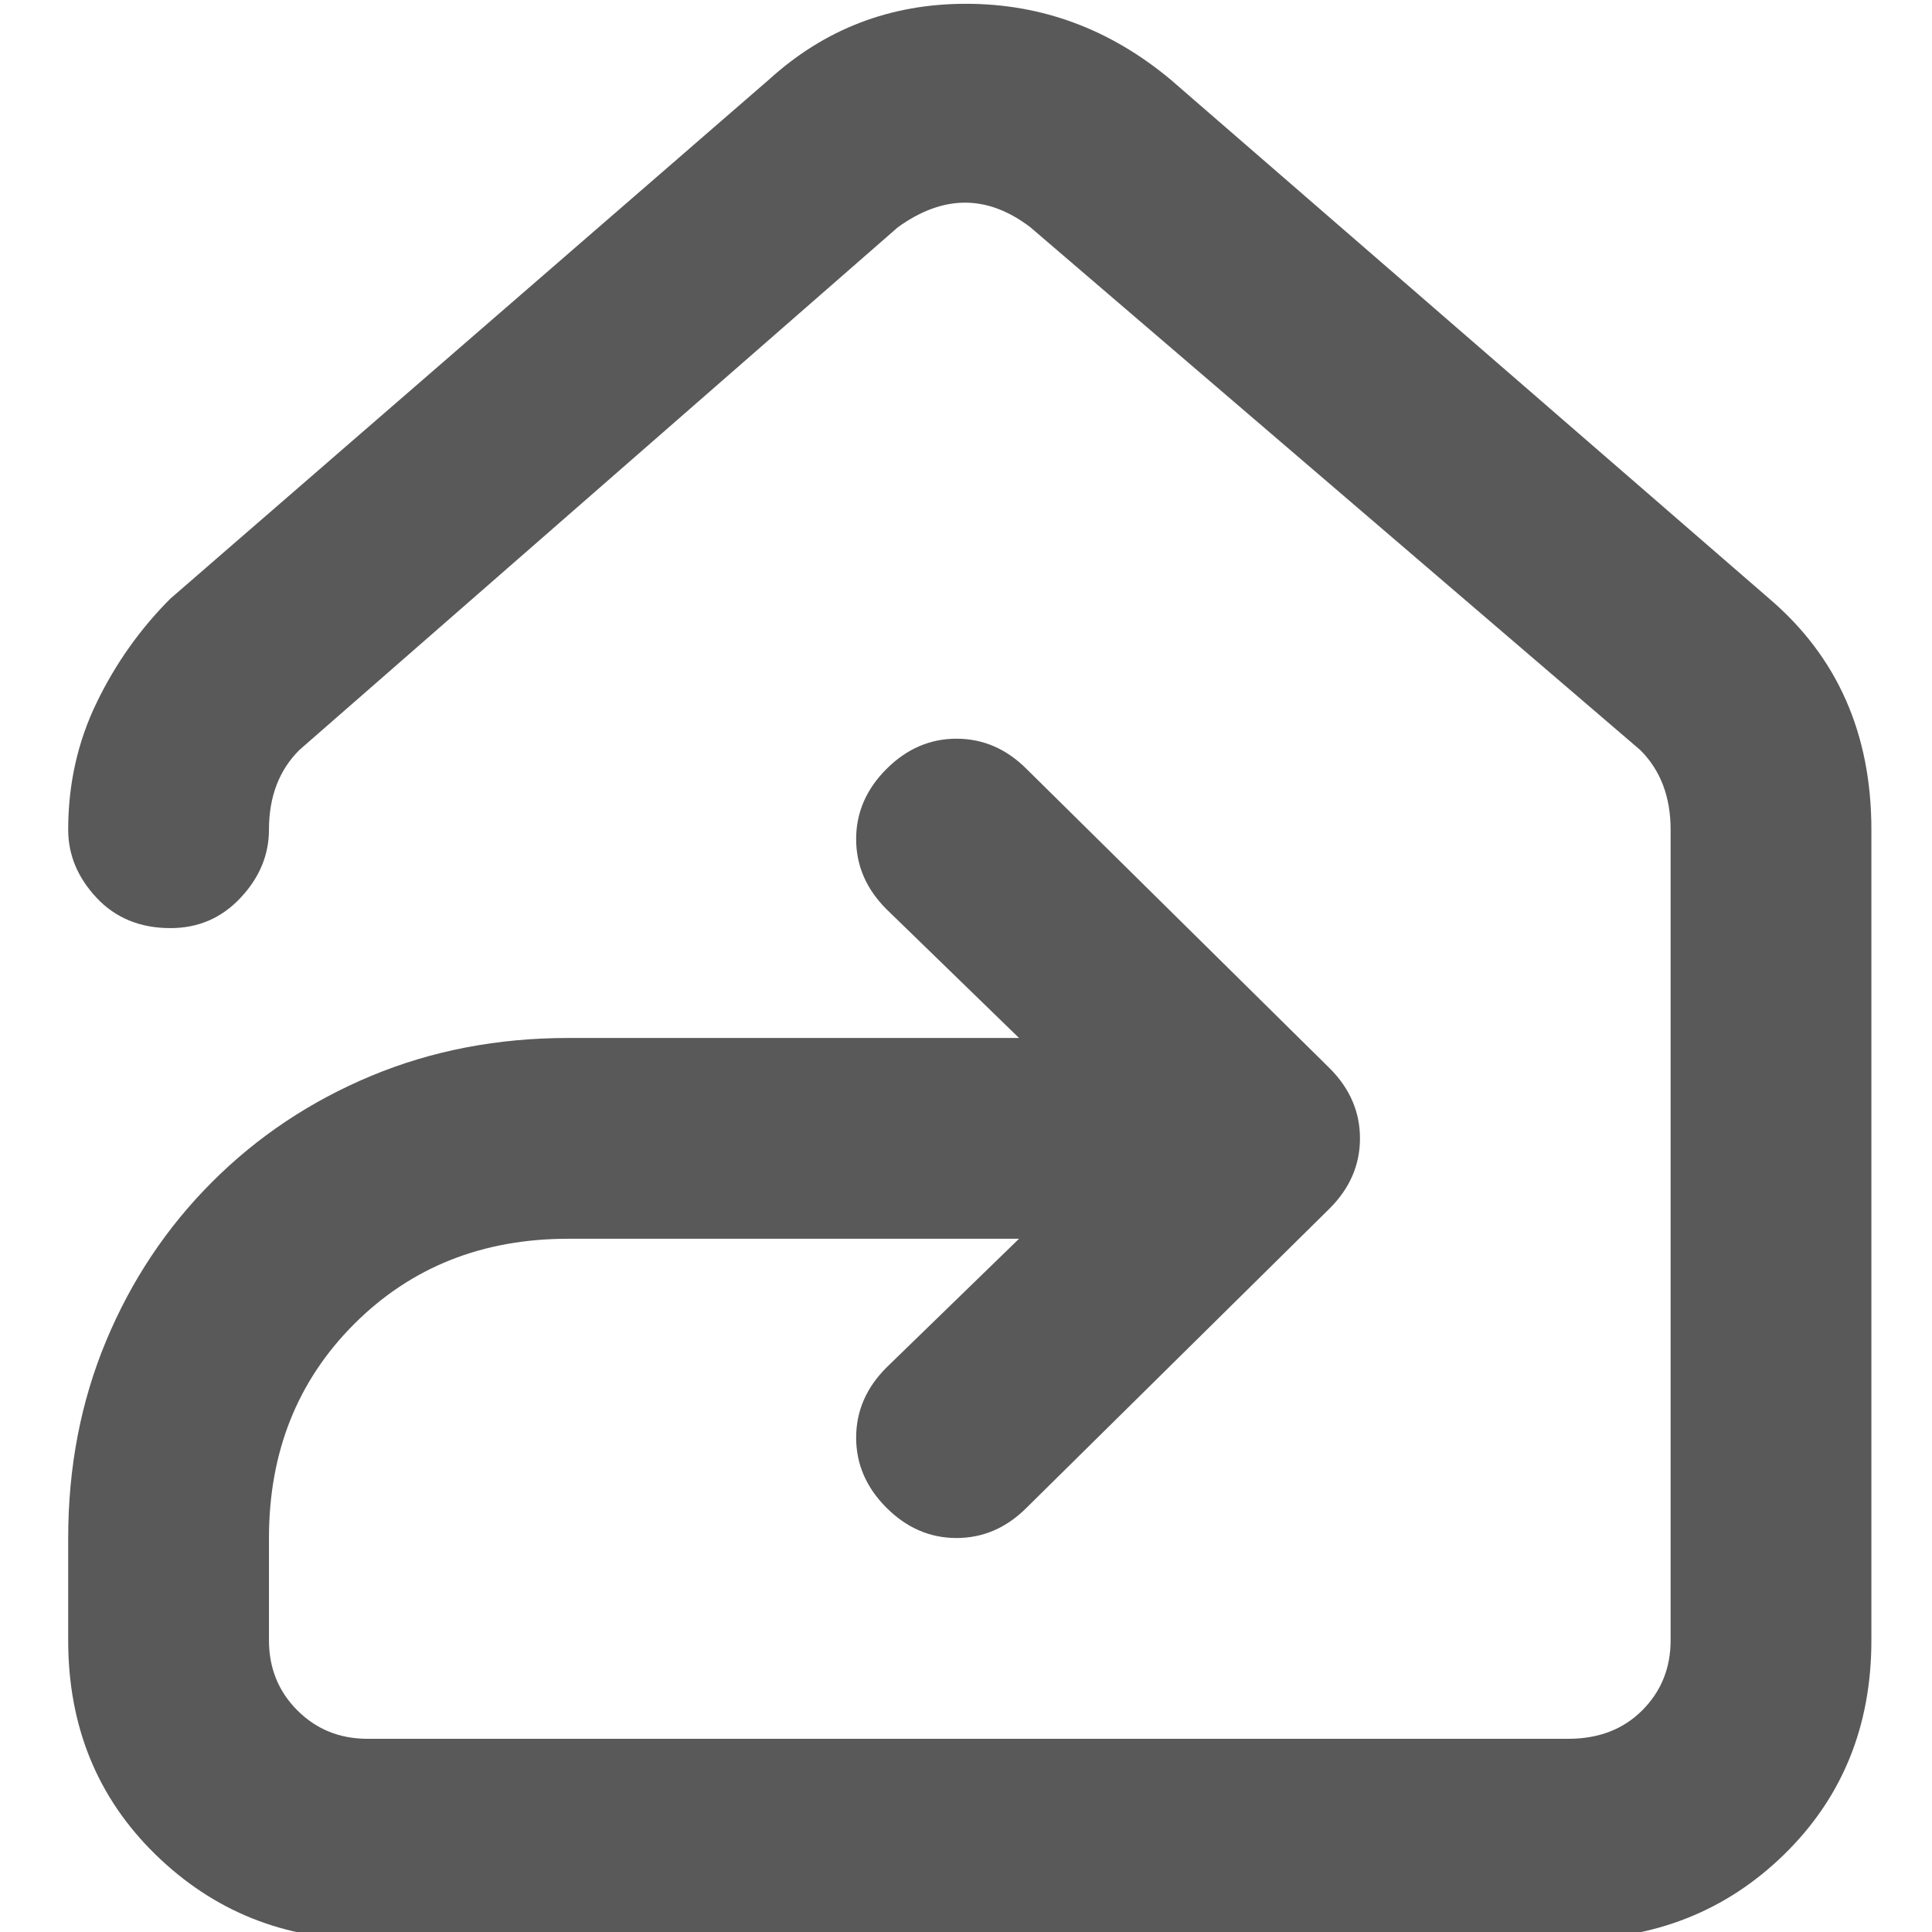 <svg xmlns="http://www.w3.org/2000/svg" version="1.1" xmlns:xlink="http://www.w3.org/1999/xlink" viewBox="0 0 510 510" preserveAspectRatio="xMidYMid">
                    <defs><style>.cls-1{fill:#595959;}</style></defs>
                    <title>home-share</title>
                    <g id="Layer_2" data-name="Layer 2"><g id="home-share">
                    <path class="cls-1" d="M269 274l-35-34q-8-8-8-18.5t8-18.5 18.5-8 18.5 8l80 79q8 8 8 18.5t-8 18.5l-80 79q-8 8-18.5 8t-18.5-8-8-18.5 8-18.5l35-34H150q-34 0-56.5 22.5T71 406v27q0 11 7.5 18.5T97 459h317q12 0 19.5-7.5T441 433V219q0-13-8-21L272 60q-17-13-35 0L79 198q-8 8-8 21 0 10-7.5 18T45 245q-12 0-19.5-8T18 219q0-18 7.5-33.5T45 158L203 21q22-20 52-20t54 20l158 137q27 23 27 61v214q0 34-23 56.5T414 512H97q-33 0-56-22.5T18 433v-27q0-28 10-52t28-42 42-28 52-10h119z"></path>
                    </g></g>
                    </svg>